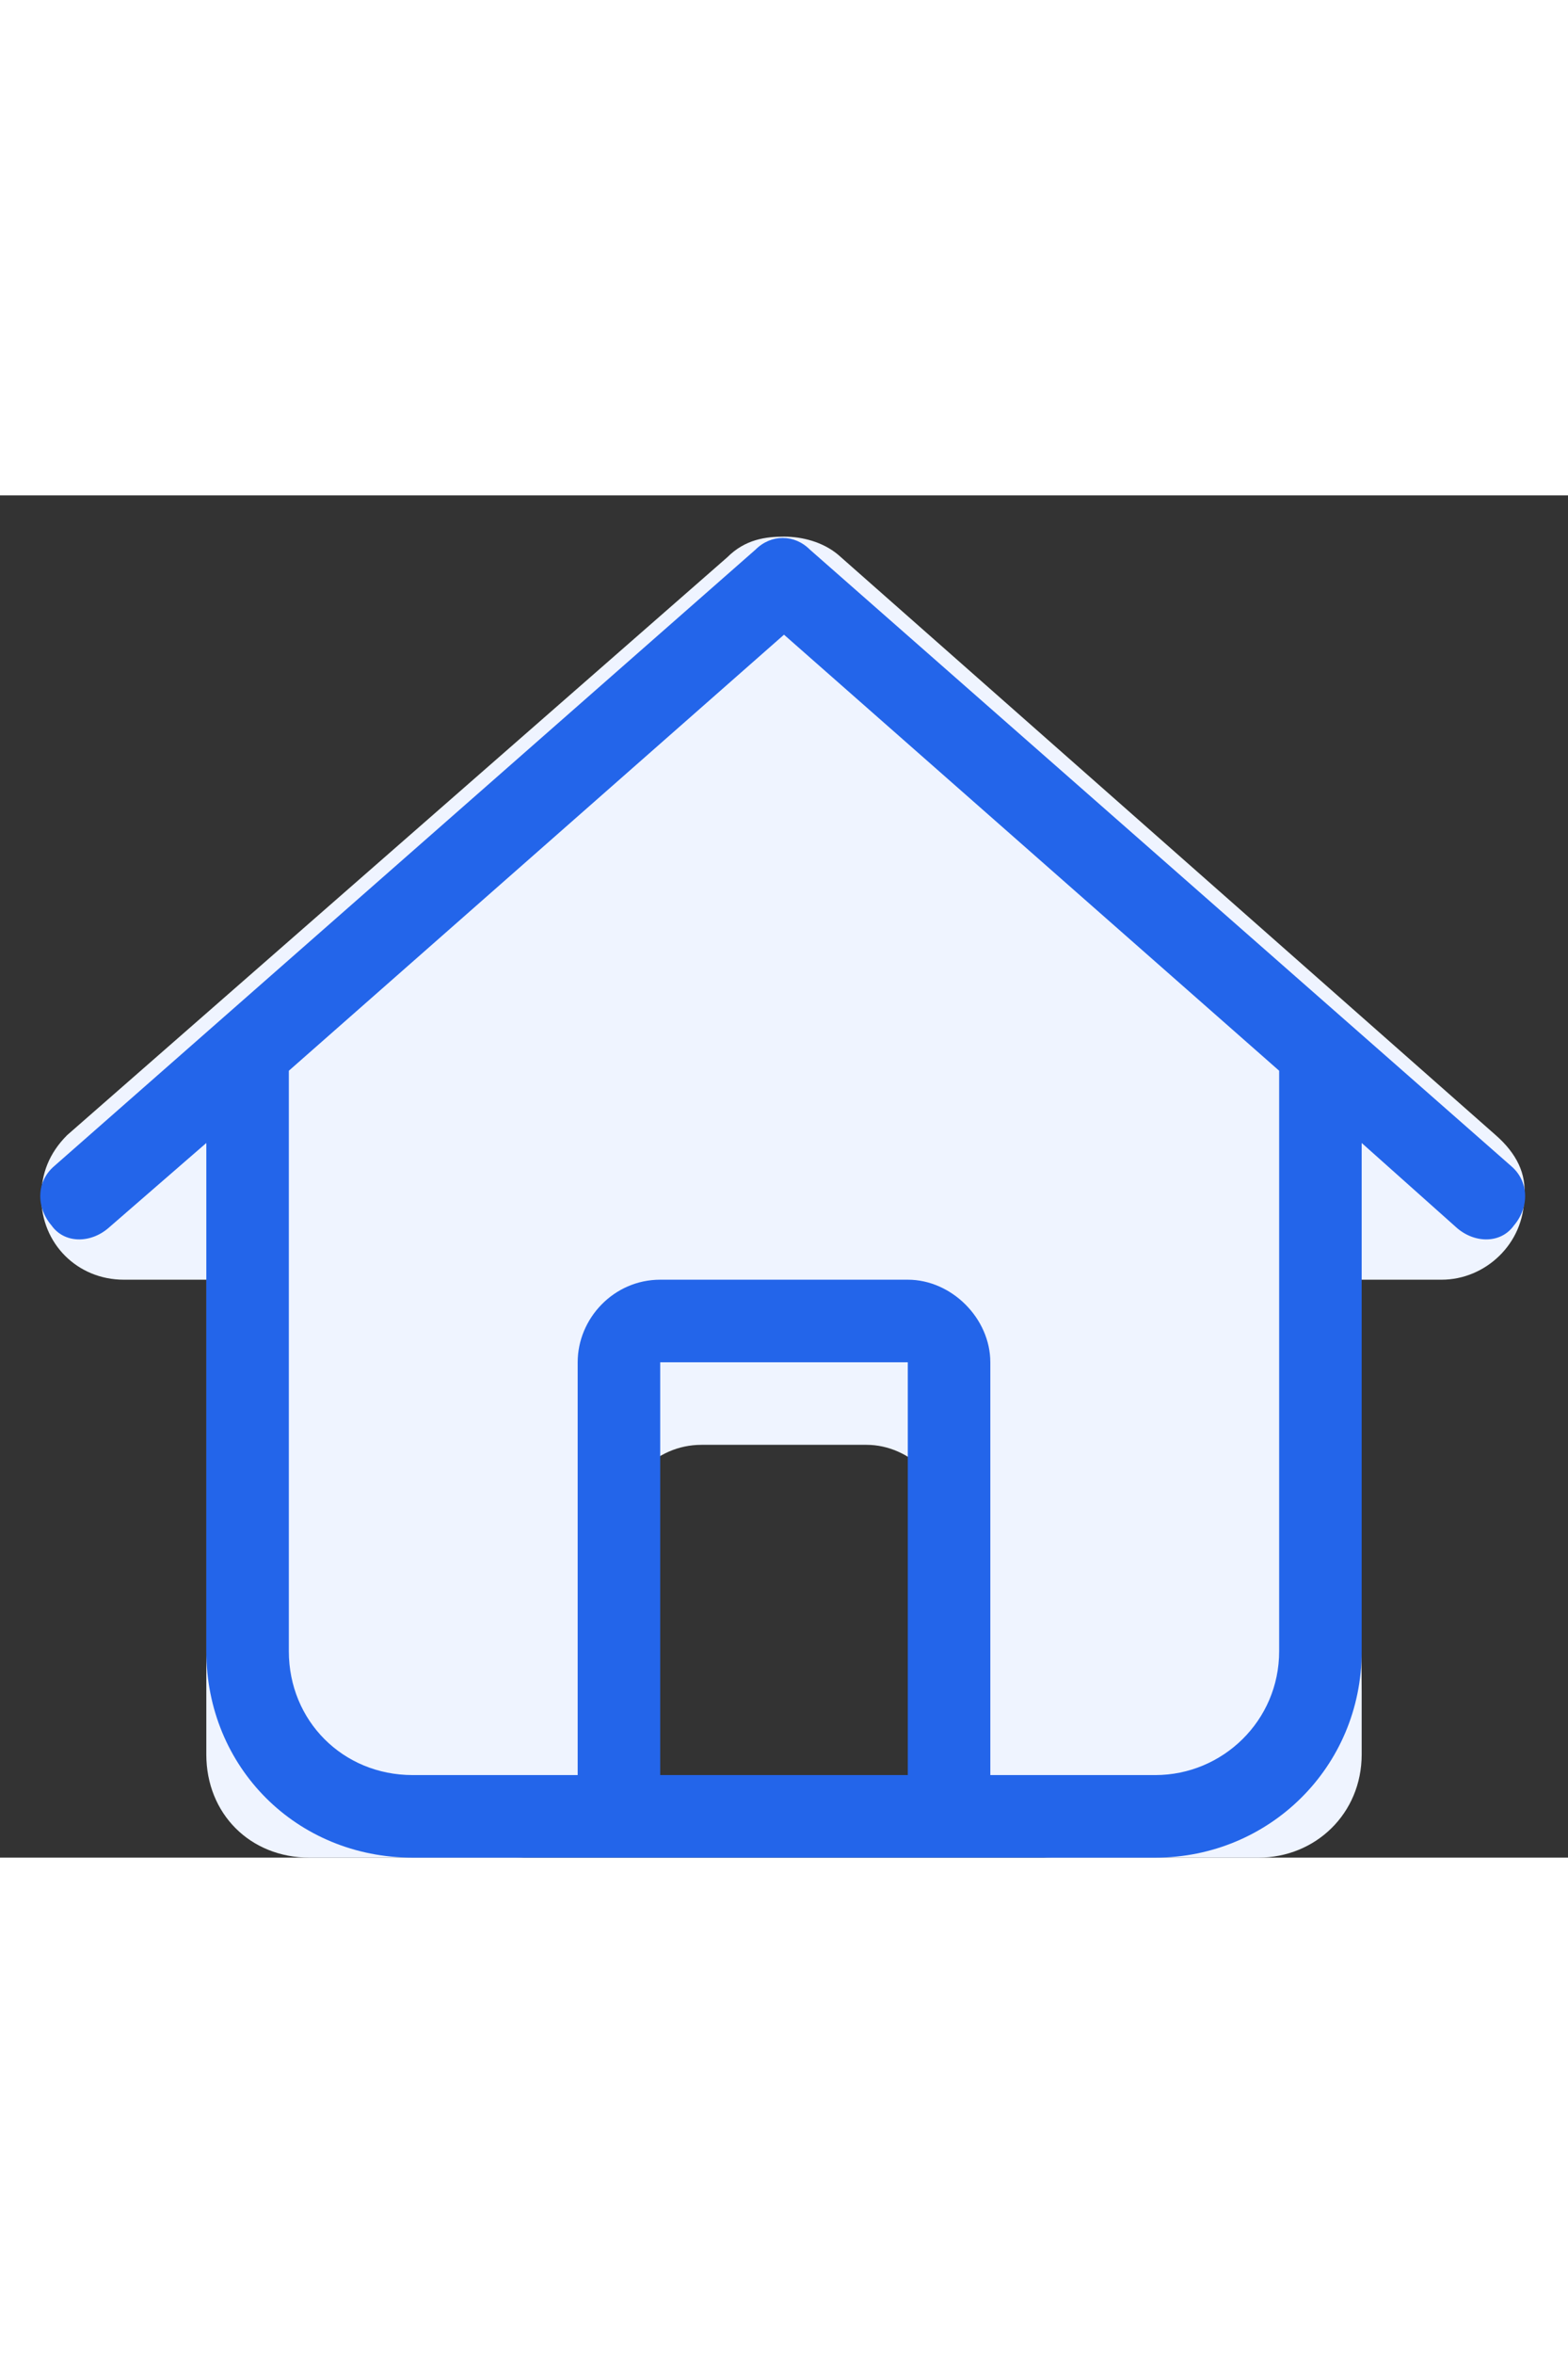 <svg width="22" viewBox="0 0 38 33" fill="none" xmlns="http://www.w3.org/2000/svg">
<rect x="0" y="0" width="38" height="33" fill="#333333" stroke="none"/>
<path d="M36.938 17C36.938 18.125 36 19 34.938 19H32.938L33 29C33 29.188 33 29.375 33 29.5V30.5C33 31.938 31.875 33 30.5 33H29.5C29.375 33 29.312 33 29.25 33C29.188 33 29.062 33 29 33H27H25.5C24.062 33 23 31.938 23 30.5V29V25C23 23.938 22.062 23 21 23H17C15.875 23 15 23.938 15 25V29V30.5C15 31.938 13.875 33 12.5 33H11H9C8.875 33 8.812 33 8.688 33C8.625 33 8.562 33 8.5 33H7.5C6.062 33 5 31.938 5 30.5V23.5C5 23.5 5 23.438 5 23.375V19H3C1.875 19 1 18.125 1 17C1 16.438 1.188 15.938 1.625 15.5L17.625 1.5C18.062 1.062 18.562 1 19 1C19.438 1 19.938 1.125 20.312 1.438L36.25 15.5C36.75 15.938 37 16.438 36.938 17Z" fill="#EFF4FF"/>
<path d="M36.625 16.25C37.062 16.625 37.062 17.25 36.688 17.688C36.375 18.125 35.75 18.125 35.312 17.75L33 15.688V28C33 30.812 30.75 33 28 33H10C7.188 33 5 30.812 5 28V15.688L2.625 17.75C2.188 18.125 1.562 18.125 1.25 17.688C0.875 17.25 0.875 16.625 1.312 16.25L18.312 1.312C18.688 0.938 19.25 0.938 19.625 1.312L36.625 16.25ZM10 31H14V21C14 19.938 14.875 19 16 19H22C23.062 19 24 19.938 24 21V31H28C29.625 31 31 29.688 31 28V13.938L19 3.375L7 13.938V28C7 29.688 8.312 31 10 31ZM16 31H22V21H16V31Z" fill="#2365EA"/>
</svg>
